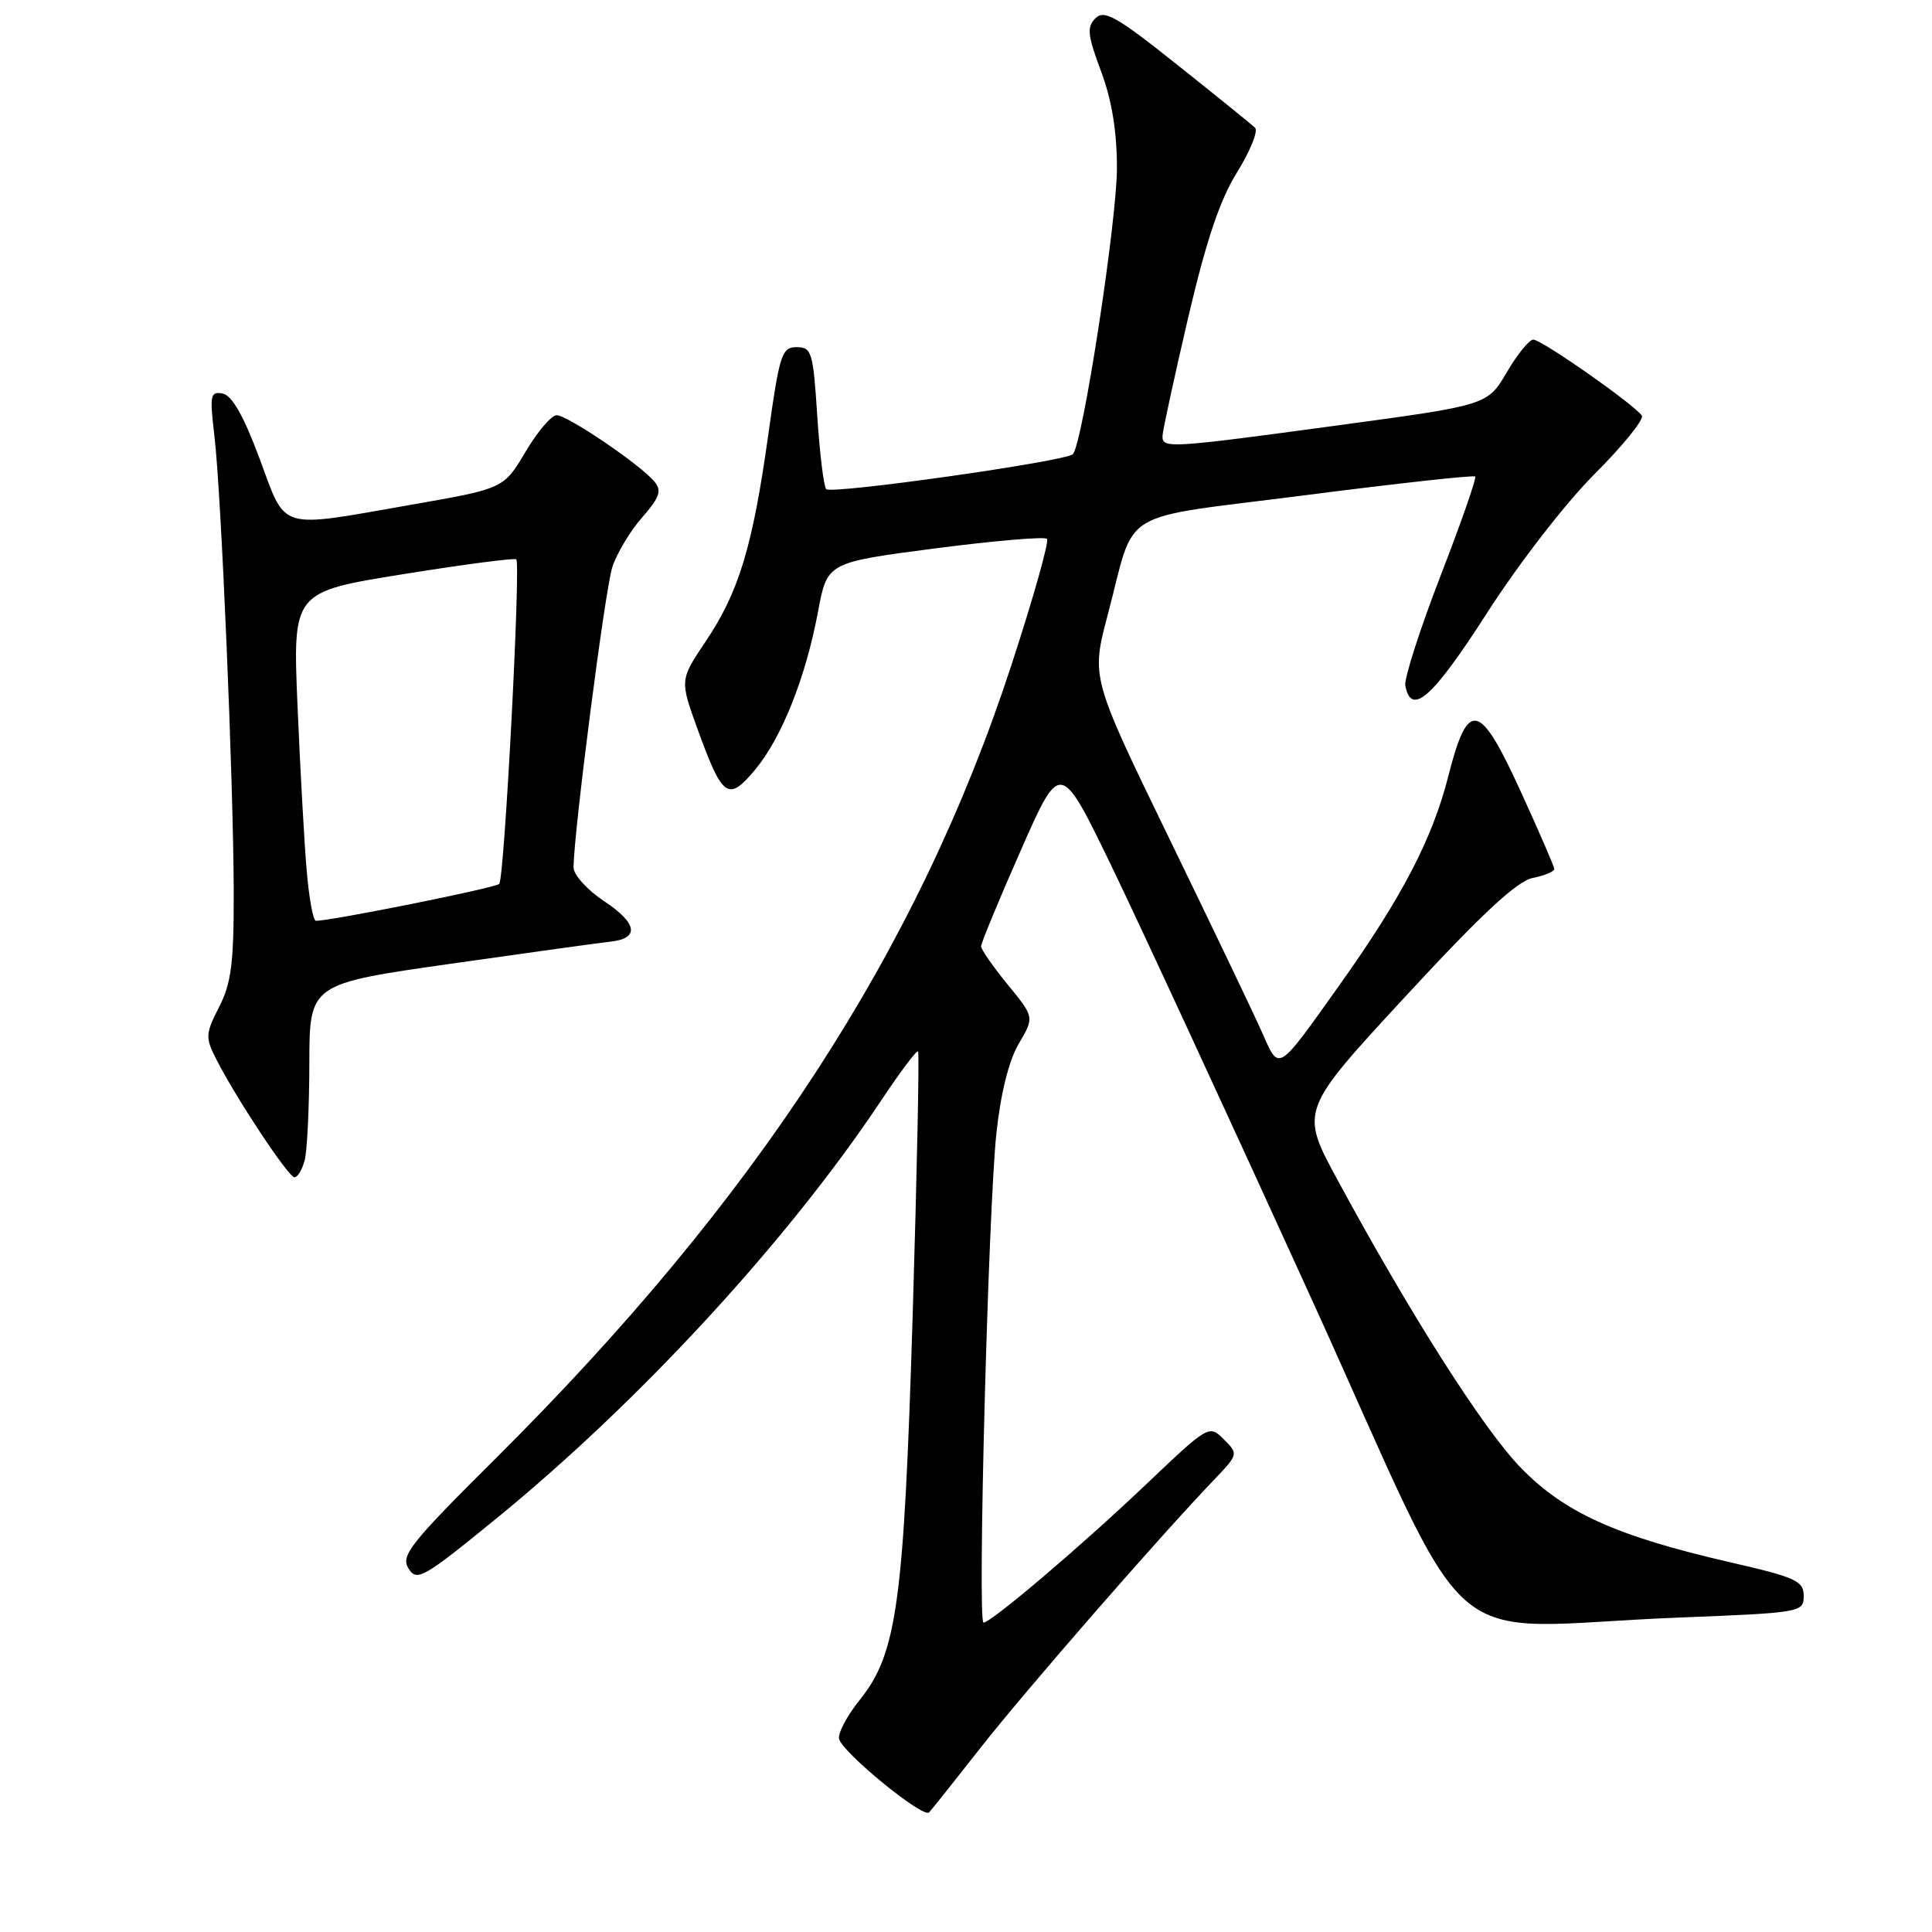 <?xml version="1.0" encoding="UTF-8" standalone="no"?>
<!DOCTYPE svg PUBLIC "-//W3C//DTD SVG 1.1//EN" "http://www.w3.org/Graphics/SVG/1.1/DTD/svg11.dtd" >
<svg xmlns="http://www.w3.org/2000/svg" xmlns:xlink="http://www.w3.org/1999/xlink" version="1.1" viewBox="0 0 256 256">
 <g >
 <path fill="currentColor"
d=" M 130.00 231.50 C 135.92 223.96 153.53 203.75 160.81 196.14 C 164.10 192.70 164.11 192.66 162.16 190.72 C 160.22 188.77 160.15 188.81 151.85 196.70 C 143.27 204.86 131.34 215.00 130.32 215.00 C 129.50 215.00 130.95 160.19 132.03 150.14 C 132.60 144.85 133.69 140.49 135.00 138.28 C 137.06 134.78 137.06 134.78 133.53 130.47 C 131.59 128.10 130.00 125.81 130.00 125.39 C 130.00 124.96 132.36 119.25 135.25 112.70 C 140.50 100.78 140.50 100.78 147.22 114.64 C 150.91 122.26 162.79 147.96 173.62 171.75 C 196.11 221.18 189.76 215.63 222.34 214.34 C 238.69 213.70 239.00 213.64 239.00 211.47 C 239.00 209.48 237.98 209.01 229.25 207.01 C 214.17 203.54 207.30 200.44 201.50 194.47 C 196.57 189.40 186.90 174.21 177.22 156.33 C 172.25 147.16 172.25 147.16 186.23 132.03 C 196.36 121.07 201.01 116.75 203.11 116.33 C 204.70 116.01 205.98 115.47 205.95 115.12 C 205.92 114.78 203.95 110.22 201.56 105.00 C 196.04 92.88 194.52 92.55 191.90 102.88 C 189.79 111.18 185.74 118.94 177.45 130.58 C 169.18 142.20 169.53 141.99 167.26 136.87 C 166.20 134.46 160.66 122.89 154.95 111.14 C 144.58 89.79 144.58 89.79 146.77 81.51 C 150.60 67.05 147.58 68.88 172.94 65.62 C 185.13 64.05 195.27 62.94 195.47 63.14 C 195.67 63.34 193.60 69.28 190.86 76.35 C 188.13 83.42 186.04 89.94 186.21 90.84 C 187.00 94.97 189.80 92.49 197.00 81.28 C 201.24 74.67 207.46 66.64 211.31 62.79 C 215.05 59.05 217.86 55.58 217.55 55.08 C 216.69 53.70 204.28 45.00 203.17 45.00 C 202.63 45.00 201.05 46.95 199.65 49.34 C 197.10 53.68 197.10 53.68 177.30 56.36 C 154.78 59.41 153.99 59.46 154.04 57.75 C 154.06 57.06 155.58 50.07 157.41 42.21 C 159.83 31.87 161.63 26.50 163.93 22.81 C 165.67 20.00 166.74 17.35 166.30 16.93 C 165.86 16.50 161.23 12.75 156.01 8.60 C 147.97 2.19 146.32 1.25 145.15 2.42 C 143.99 3.58 144.10 4.65 145.89 9.43 C 147.32 13.25 148.00 17.40 148.00 22.26 C 148.00 29.31 143.45 58.85 142.16 60.18 C 141.23 61.13 110.20 65.53 109.48 64.81 C 109.15 64.48 108.62 60.12 108.29 55.11 C 107.75 46.65 107.55 46.00 105.56 46.00 C 103.59 46.00 103.29 46.92 101.78 57.75 C 99.72 72.46 97.89 78.47 93.52 84.97 C 90.07 90.10 90.07 90.10 92.45 96.67 C 95.75 105.75 96.49 106.26 100.05 102.00 C 103.58 97.76 106.77 89.76 108.40 81.01 C 109.61 74.53 109.61 74.53 123.88 72.67 C 131.73 71.65 138.41 71.08 138.73 71.40 C 139.05 71.71 136.91 79.29 133.98 88.24 C 121.64 125.94 100.19 158.93 65.72 193.21 C 54.32 204.54 53.07 206.13 54.13 207.83 C 55.23 209.61 56.06 209.13 65.78 201.20 C 84.80 185.68 104.45 164.32 116.74 145.85 C 119.25 142.07 121.46 139.13 121.65 139.31 C 121.83 139.50 121.51 155.14 120.94 174.08 C 119.77 212.49 118.86 219.10 113.91 225.26 C 112.24 227.34 111.01 229.66 111.18 230.41 C 111.61 232.22 122.33 240.98 123.11 240.15 C 123.45 239.79 126.55 235.90 130.00 231.50 Z  M 40.37 153.75 C 40.70 152.51 40.98 146.75 40.99 140.94 C 41.00 130.37 41.00 130.37 59.75 127.70 C 70.06 126.23 79.59 124.91 80.92 124.77 C 84.78 124.34 84.45 122.33 80.06 119.42 C 77.83 117.94 76.00 115.93 76.00 114.95 C 76.00 110.47 80.17 78.14 81.13 75.16 C 81.73 73.33 83.50 70.36 85.08 68.57 C 87.41 65.90 87.72 65.03 86.72 63.82 C 84.87 61.58 75.17 55.00 73.75 55.02 C 73.06 55.03 71.20 57.22 69.62 59.89 C 66.74 64.74 66.74 64.74 54.56 66.87 C 36.61 70.01 37.99 70.43 34.39 60.75 C 32.29 55.11 30.74 52.39 29.51 52.15 C 27.87 51.83 27.77 52.34 28.40 57.65 C 29.31 65.23 30.92 103.18 30.97 118.04 C 30.99 127.57 30.66 130.25 29.04 133.42 C 27.21 137.00 27.19 137.47 28.67 140.38 C 31.29 145.54 38.23 156.00 39.02 156.00 C 39.43 156.00 40.04 154.99 40.37 153.75 Z  M 40.63 115.25 C 40.31 111.54 39.77 101.73 39.42 93.46 C 38.79 78.43 38.79 78.43 53.43 76.08 C 61.48 74.79 68.22 73.90 68.41 74.12 C 69.02 74.79 66.83 116.47 66.15 117.13 C 65.60 117.66 43.81 122.04 41.85 122.01 C 41.49 122.00 40.94 118.96 40.63 115.25 Z "/>
</g>
</svg>